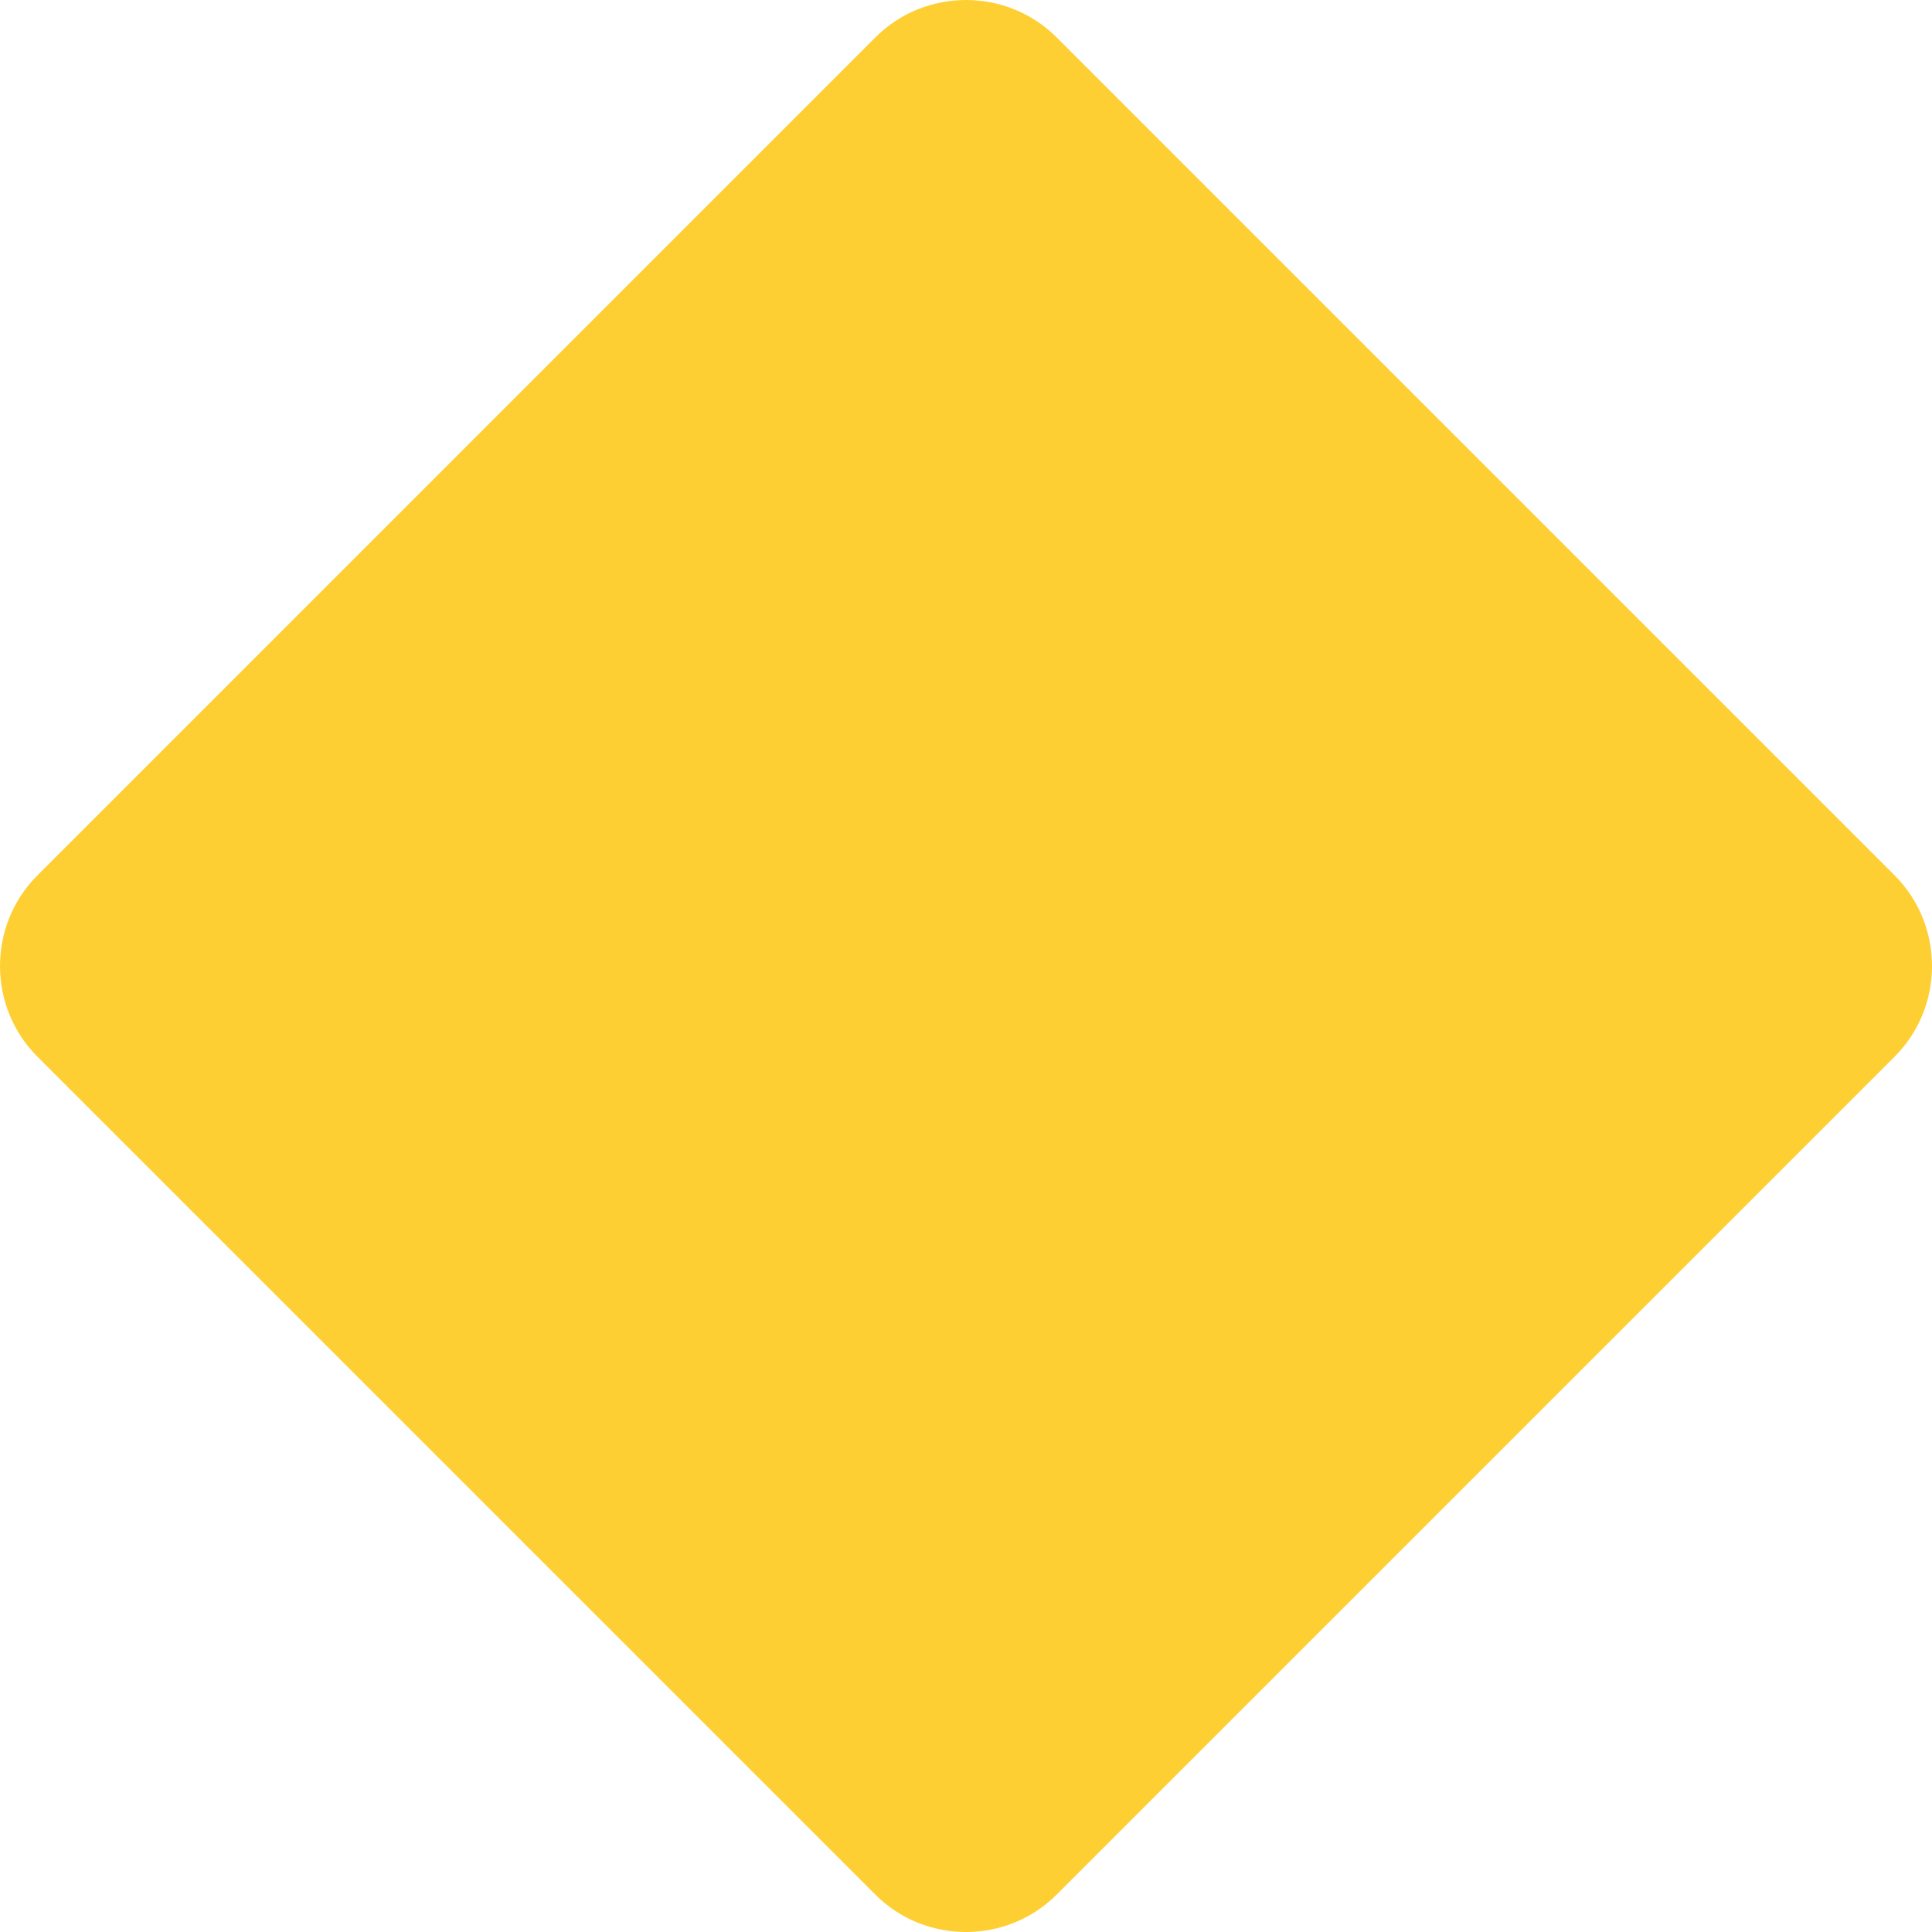 <?xml version="1.0" encoding="UTF-8" standalone="no"?>
<svg
   xmlns:dc="http://purl.org/dc/elements/1.1/"
   xmlns:cc="http://creativecommons.org/ns#"
   xmlns:rdf="http://www.w3.org/1999/02/22-rdf-syntax-ns#"
   xmlns:svg="http://www.w3.org/2000/svg"
   xmlns="http://www.w3.org/2000/svg"
   xmlns:sodipodi="http://sodipodi.sourceforge.net/DTD/sodipodi-0.dtd"
   xmlns:inkscape="http://www.inkscape.org/namespaces/inkscape"
   width="89.999"
   height="90"
   viewBox="0 0 253.998 254.001"
   version="1.1"
   id="svg2"
   inkscape:version="0.48.2 r9819"
   sodipodi:docname="MUTCD OM1-2.svg">
  <defs
     id="defs60" />
  <sodipodi:namedview
     pagecolor="#ffffff"
     bordercolor="#666666"
     borderopacity="1"
     objecttolerance="10"
     gridtolerance="10"
     guidetolerance="10"
     inkscape:pageopacity="0"
     inkscape:pageshadow="2"
     inkscape:window-width="1280"
     inkscape:window-height="1004"
     id="namedview58"
     showgrid="false"
     fit-margin-top="0"
     fit-margin-left="0"
     fit-margin-right="0"
     fit-margin-bottom="0"
     inkscape:zoom="4.1149687"
     inkscape:cx="42.518534"
     inkscape:cy="30.087421"
     inkscape:window-x="-8"
     inkscape:window-y="-8"
     inkscape:window-maximized="1"
     inkscape:current-layer="svg2"
     showguides="true"
     inkscape:guide-bbox="true" />
  <!-- draw the bicycle -->
  <!-- RIGHT -->
  <!-- LANE -->
  <!-- ONLY -->
  <path
     inkscape:connector-curvature="0"
     d="M 4.919,115.081 115.081,4.919 c 6.548,-6.558 17.279,-6.558 23.837,0 L 249.08,115.081 c 6.558,6.555 6.558,17.286 0,23.841 l -110.162,110.158 c -6.558,6.562 -17.29,6.562 -23.837,0 L 4.919,138.921 c -6.558,-6.555 -6.558,-17.286 0,-23.841"
     style="fill:#fecf33;fill-opacity:1;fill-rule:nonzero;stroke:none"
     id="path4191" />
</svg>
